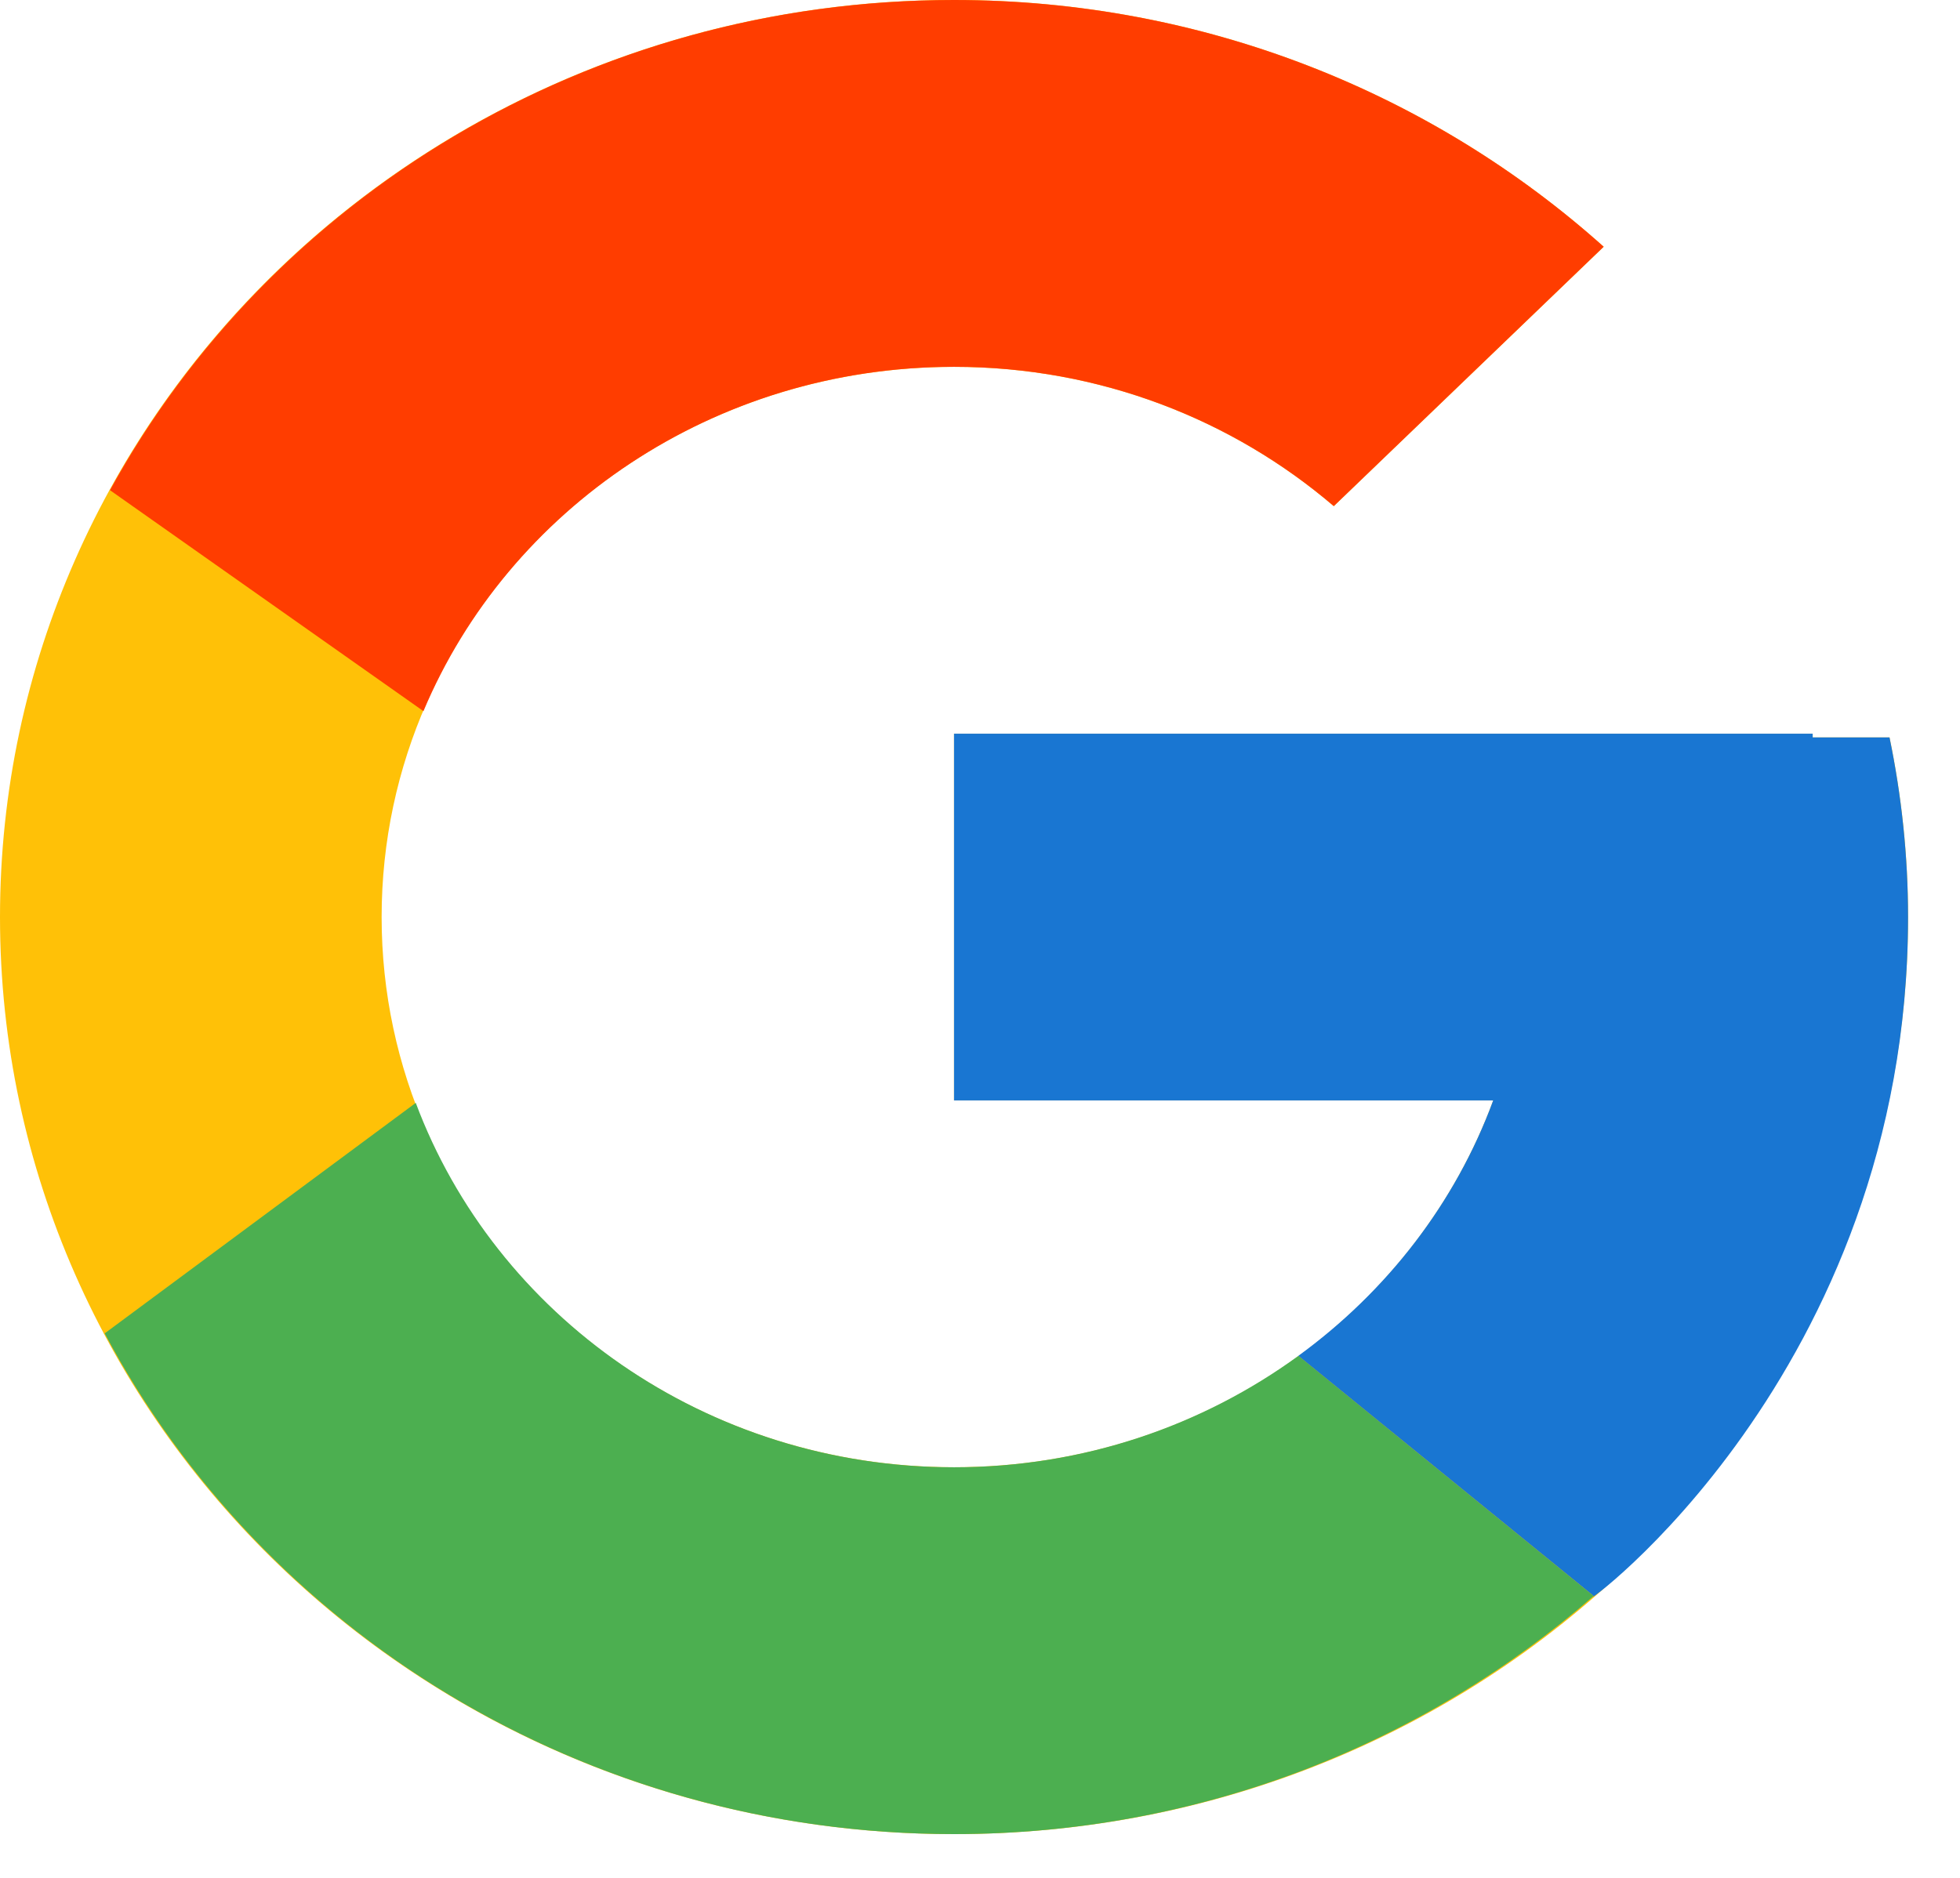 <svg width="24" height="23" viewBox="0 0 24 23" fill="none" xmlns="http://www.w3.org/2000/svg">
<path d="M23.137 9.032H22.196V8.986H11.682V13.478H18.285C17.321 16.094 14.733 17.971 11.682 17.971C7.811 17.971 4.673 14.954 4.673 11.232C4.673 7.51 7.811 4.493 11.682 4.493C13.469 4.493 15.095 5.141 16.332 6.199L19.637 3.022C17.55 1.153 14.759 0 11.682 0C5.231 0 0 5.029 0 11.232C0 17.435 5.231 22.464 11.682 22.464C18.134 22.464 23.364 17.435 23.364 11.232C23.364 10.479 23.284 9.744 23.137 9.032Z" fill="#FFC107"/>
<path d="M1.347 6.004L5.185 8.71C6.224 6.238 8.739 4.493 11.682 4.493C13.469 4.493 15.095 5.141 16.332 6.199L19.637 3.022C17.55 1.153 14.759 0 11.682 0C7.195 0 3.304 2.436 1.347 6.004Z" fill="#FF3D00"/>
<path d="M11.682 22.464C14.7 22.464 17.441 21.354 19.514 19.548L15.899 16.606C14.726 17.46 13.268 17.971 11.682 17.971C8.643 17.971 6.063 16.108 5.091 13.508L1.282 16.331C3.215 19.968 7.142 22.464 11.682 22.464Z" fill="#4CAF50"/>
<path d="M23.137 9.032H22.196V8.986H11.682V13.478H18.284C17.822 14.735 16.981 15.818 15.897 16.607C15.898 16.606 15.898 16.606 15.899 16.606L19.514 19.547C19.259 19.771 23.364 16.848 23.364 11.232C23.364 10.479 23.284 9.744 23.137 9.032Z" fill="#1976D2"/>
</svg>

